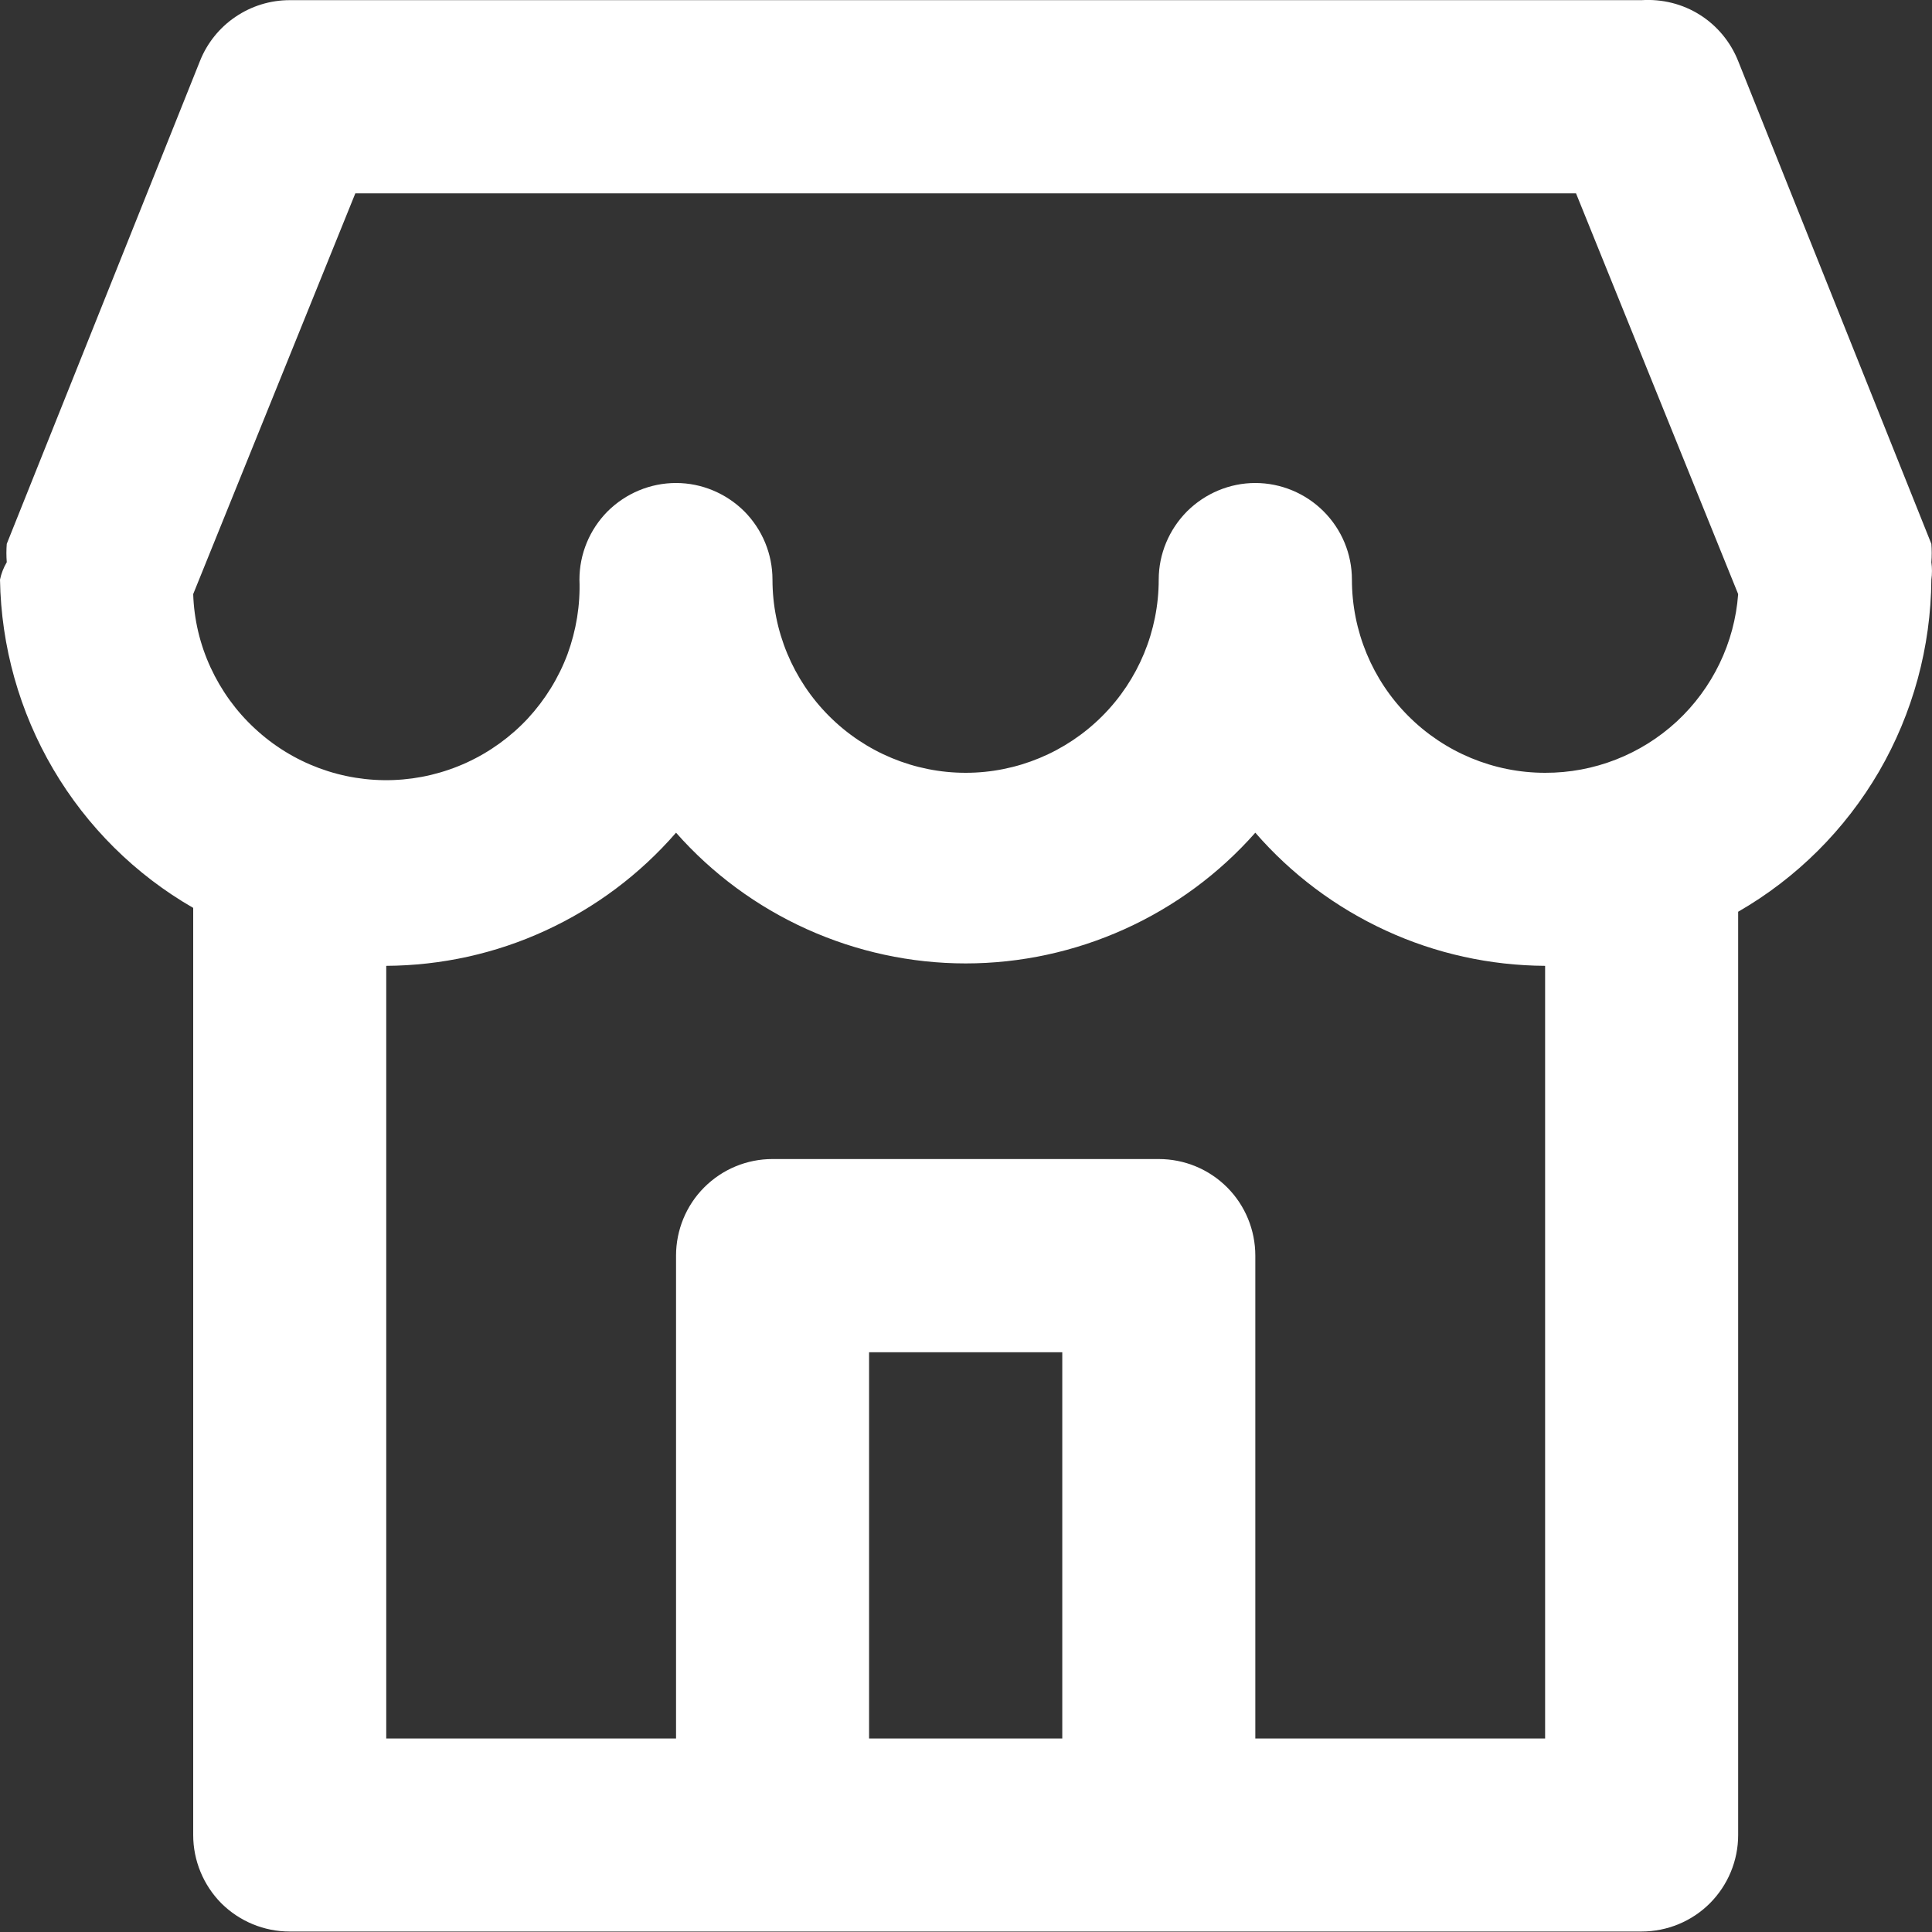 <svg width="12" height="12" viewBox="0 0 12 12" fill="none" xmlns="http://www.w3.org/2000/svg">
<rect x="0" y="0" width="12" height="12" fill="#333333" stroke="none"/>
<path d="M11.996 3.492C11.999 3.454 11.999 3.416 11.996 3.378L10.796 0.379C10.749 0.261 10.666 0.16 10.558 0.092C10.45 0.024 10.324 -0.007 10.196 0.001H1.799C1.679 0.001 1.562 0.037 1.462 0.105C1.363 0.172 1.286 0.268 1.242 0.379L0.042 3.378C0.039 3.416 0.039 3.454 0.042 3.492C0.022 3.526 0.008 3.562 0 3.6C0.007 4.015 0.121 4.421 0.331 4.778C0.541 5.135 0.84 5.432 1.2 5.639V11.398C1.2 11.556 1.263 11.709 1.375 11.822C1.488 11.934 1.64 11.997 1.799 11.997H10.196C10.355 11.997 10.508 11.934 10.62 11.822C10.733 11.709 10.796 11.556 10.796 11.398V5.663C11.159 5.454 11.46 5.154 11.671 4.792C11.881 4.43 11.993 4.019 11.996 3.6C12.001 3.564 12.001 3.528 11.996 3.492ZM6.598 10.798H5.398V8.399H6.598V10.798ZM9.597 10.798H7.797V7.799C7.797 7.64 7.734 7.487 7.622 7.375C7.509 7.262 7.357 7.199 7.197 7.199H4.798C4.639 7.199 4.487 7.262 4.374 7.375C4.262 7.487 4.199 7.64 4.199 7.799V10.798H2.399V5.999C2.741 5.997 3.078 5.923 3.388 5.78C3.699 5.637 3.975 5.43 4.199 5.172C4.424 5.427 4.701 5.631 5.011 5.771C5.321 5.911 5.658 5.984 5.998 5.984C6.338 5.984 6.675 5.911 6.985 5.771C7.295 5.631 7.572 5.427 7.797 5.172C8.021 5.43 8.297 5.637 8.608 5.78C8.918 5.923 9.255 5.997 9.597 5.999V10.798ZM9.597 4.8C9.278 4.8 8.973 4.673 8.748 4.448C8.523 4.223 8.397 3.918 8.397 3.6C8.397 3.441 8.334 3.289 8.221 3.176C8.109 3.064 7.956 3 7.797 3C7.638 3 7.486 3.064 7.373 3.176C7.261 3.289 7.197 3.441 7.197 3.6C7.197 3.918 7.071 4.223 6.846 4.448C6.621 4.673 6.316 4.8 5.998 4.8C5.68 4.8 5.375 4.673 5.15 4.448C4.925 4.223 4.798 3.918 4.798 3.6C4.798 3.441 4.735 3.289 4.623 3.176C4.51 3.064 4.358 3 4.199 3C4.039 3 3.887 3.064 3.774 3.176C3.662 3.289 3.599 3.441 3.599 3.6C3.605 3.758 3.579 3.915 3.525 4.063C3.47 4.21 3.386 4.346 3.279 4.462C3.172 4.577 3.043 4.67 2.9 4.736C2.756 4.802 2.602 4.839 2.444 4.845C2.126 4.857 1.816 4.742 1.583 4.525C1.467 4.418 1.374 4.289 1.308 4.146C1.242 4.003 1.205 3.848 1.2 3.69L2.207 1.201H9.789L10.796 3.69C10.774 3.992 10.637 4.275 10.415 4.481C10.192 4.687 9.9 4.801 9.597 4.8Z" fill="white"/>
</svg>
